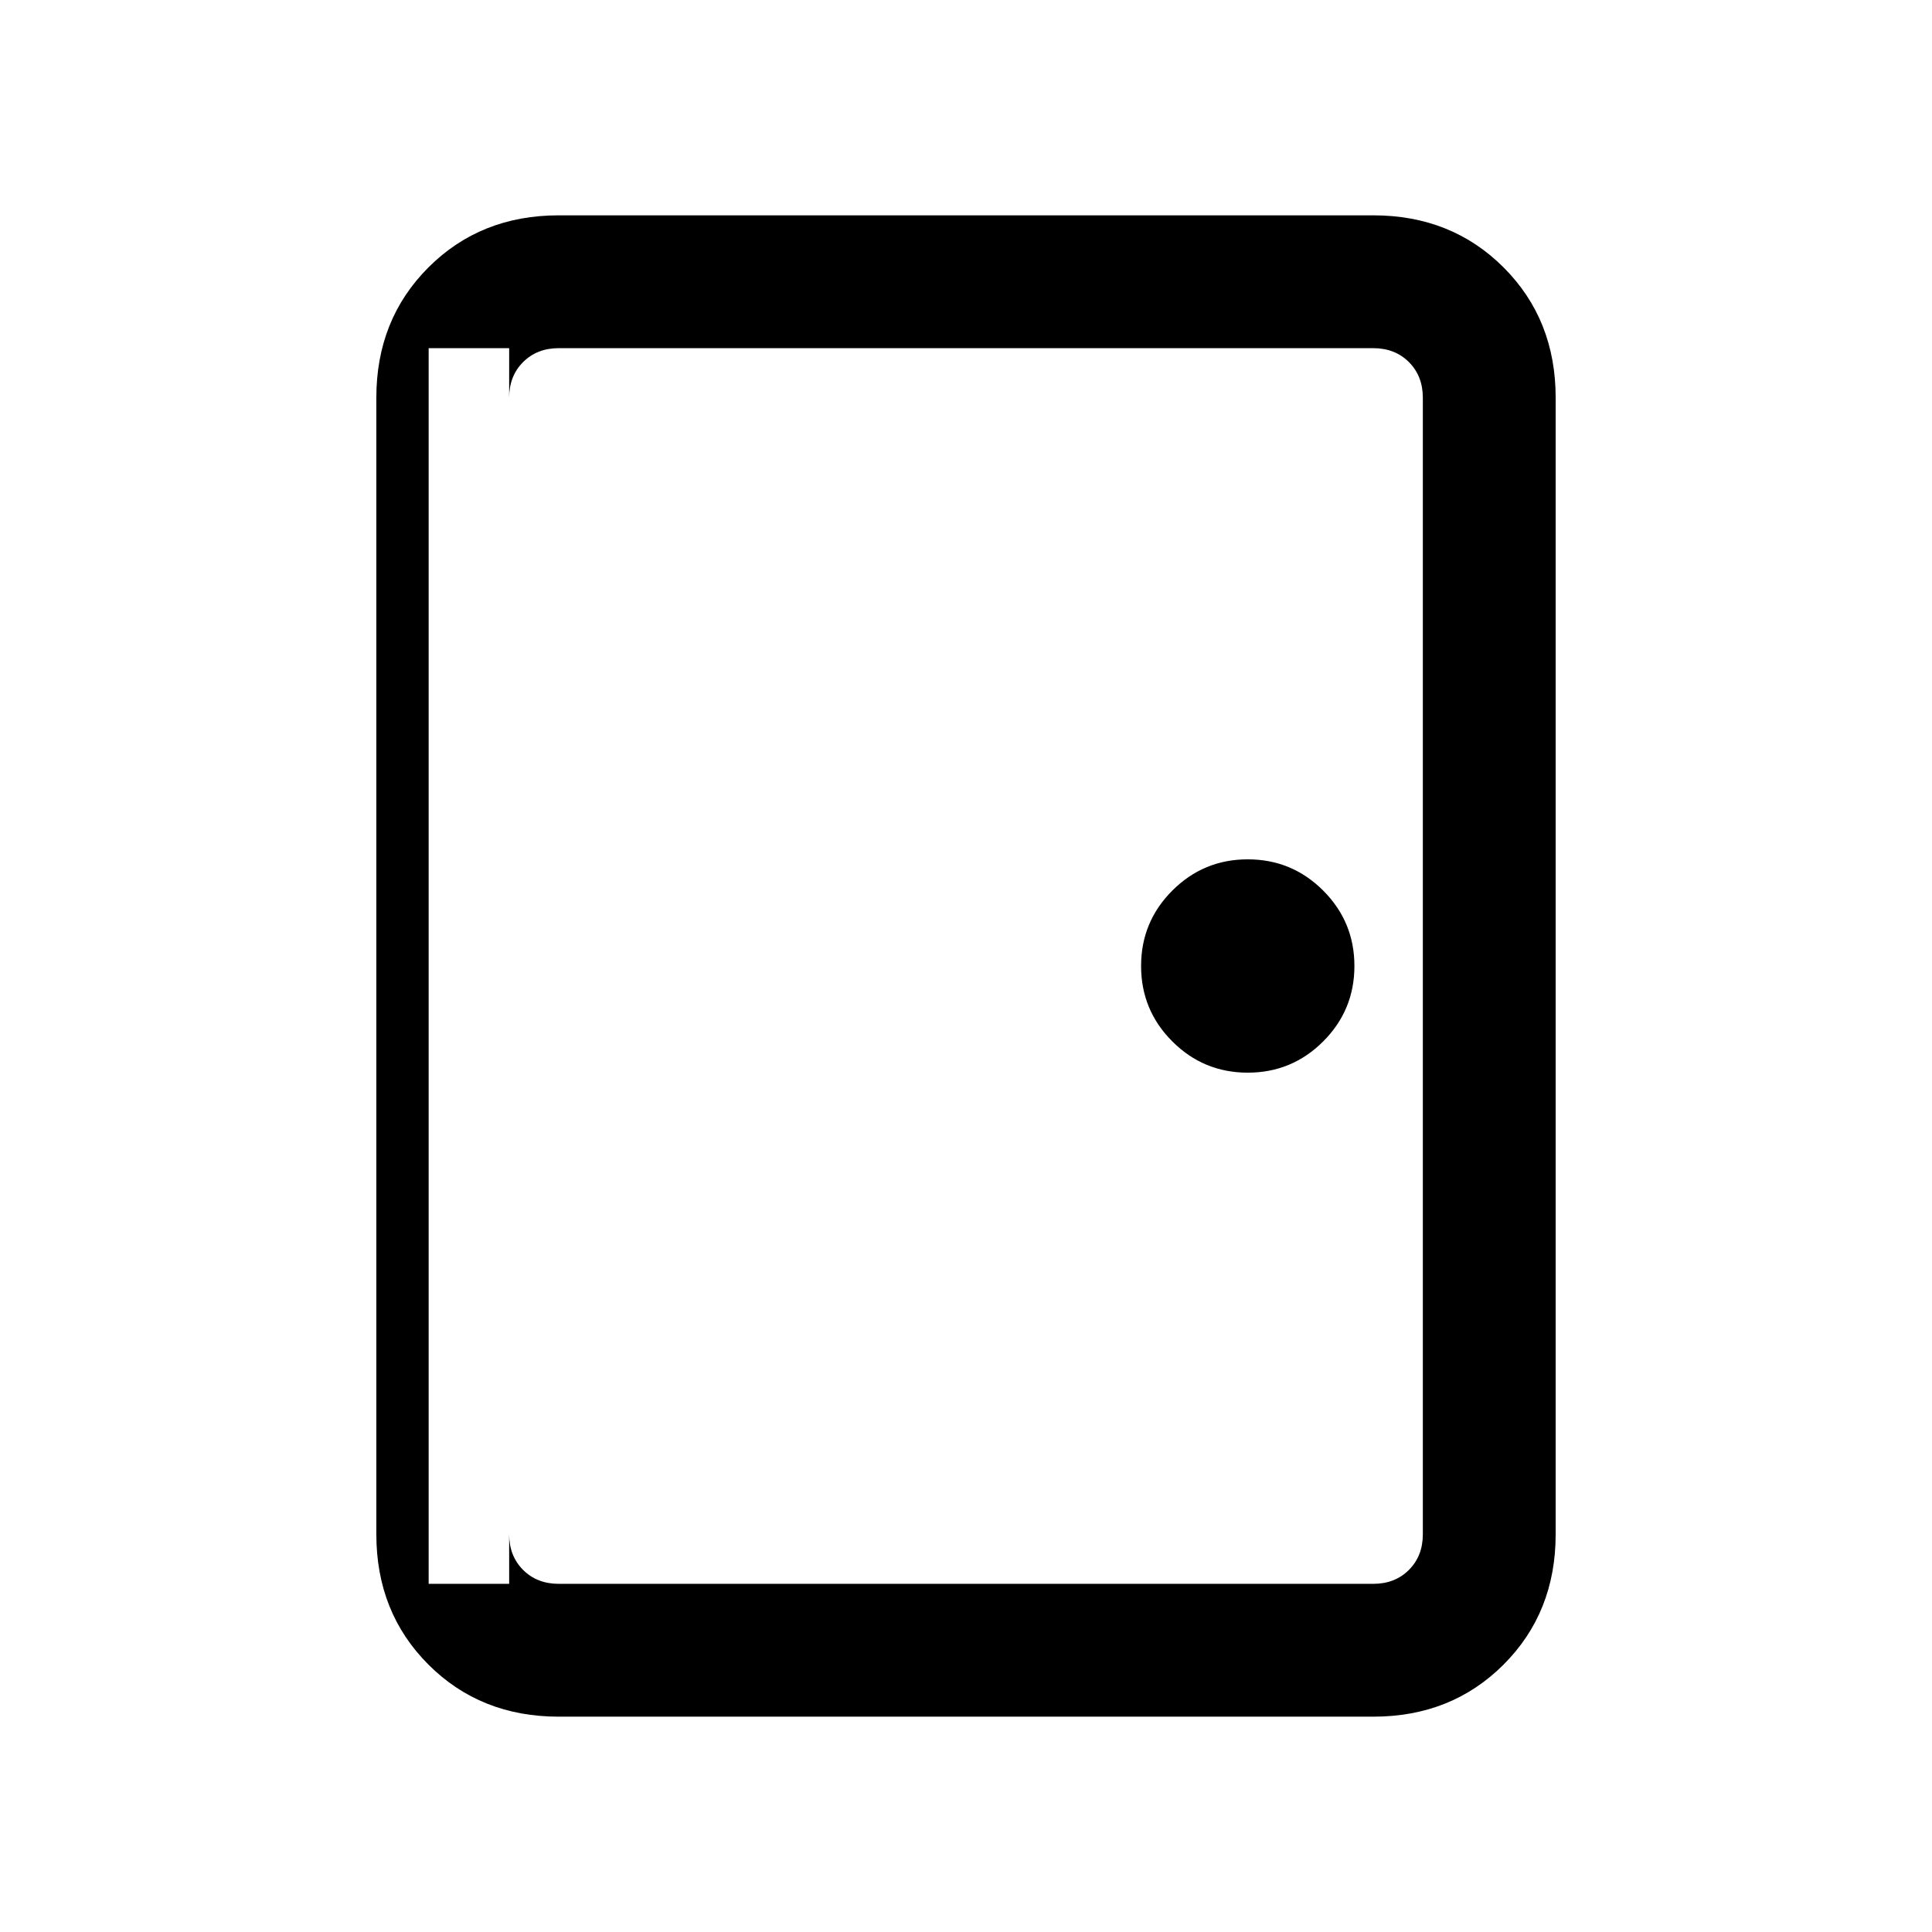<svg xmlns="http://www.w3.org/2000/svg" height="24" viewBox="0 -960 960 960" width="24"><path d="M277.62-107q-38.85 0-64.74-25.88Q187-158.77 187-197.62v-564.76q0-38.85 25.88-64.74Q238.77-853 277.62-853h404.76q38.85 0 64.74 25.88Q773-801.23 773-762.38v564.76q0 38.85-25.88 64.74Q721.23-107 682.38-107H277.62Zm0-66h404.76q10.77 0 17.7-6.92 6.92-6.93 6.92-17.7v-564.76q0-10.77-6.92-17.7-6.93-6.92-17.7-6.92H277.62q-10.77 0-17.7 6.92-6.92 6.93-6.92 17.7v564.76q0 10.77 6.92 17.7 6.93 6.92 17.7 6.92ZM620-427q21.96 0 37.48-15.52Q673-458.04 673-480q0-21.96-15.52-37.48Q641.96-533 620-533q-21.96 0-37.48 15.52Q567-501.96 567-480q0 21.96 15.52 37.48Q598.04-427 620-427ZM253-787h-40v614h40v-614Z"/></svg>